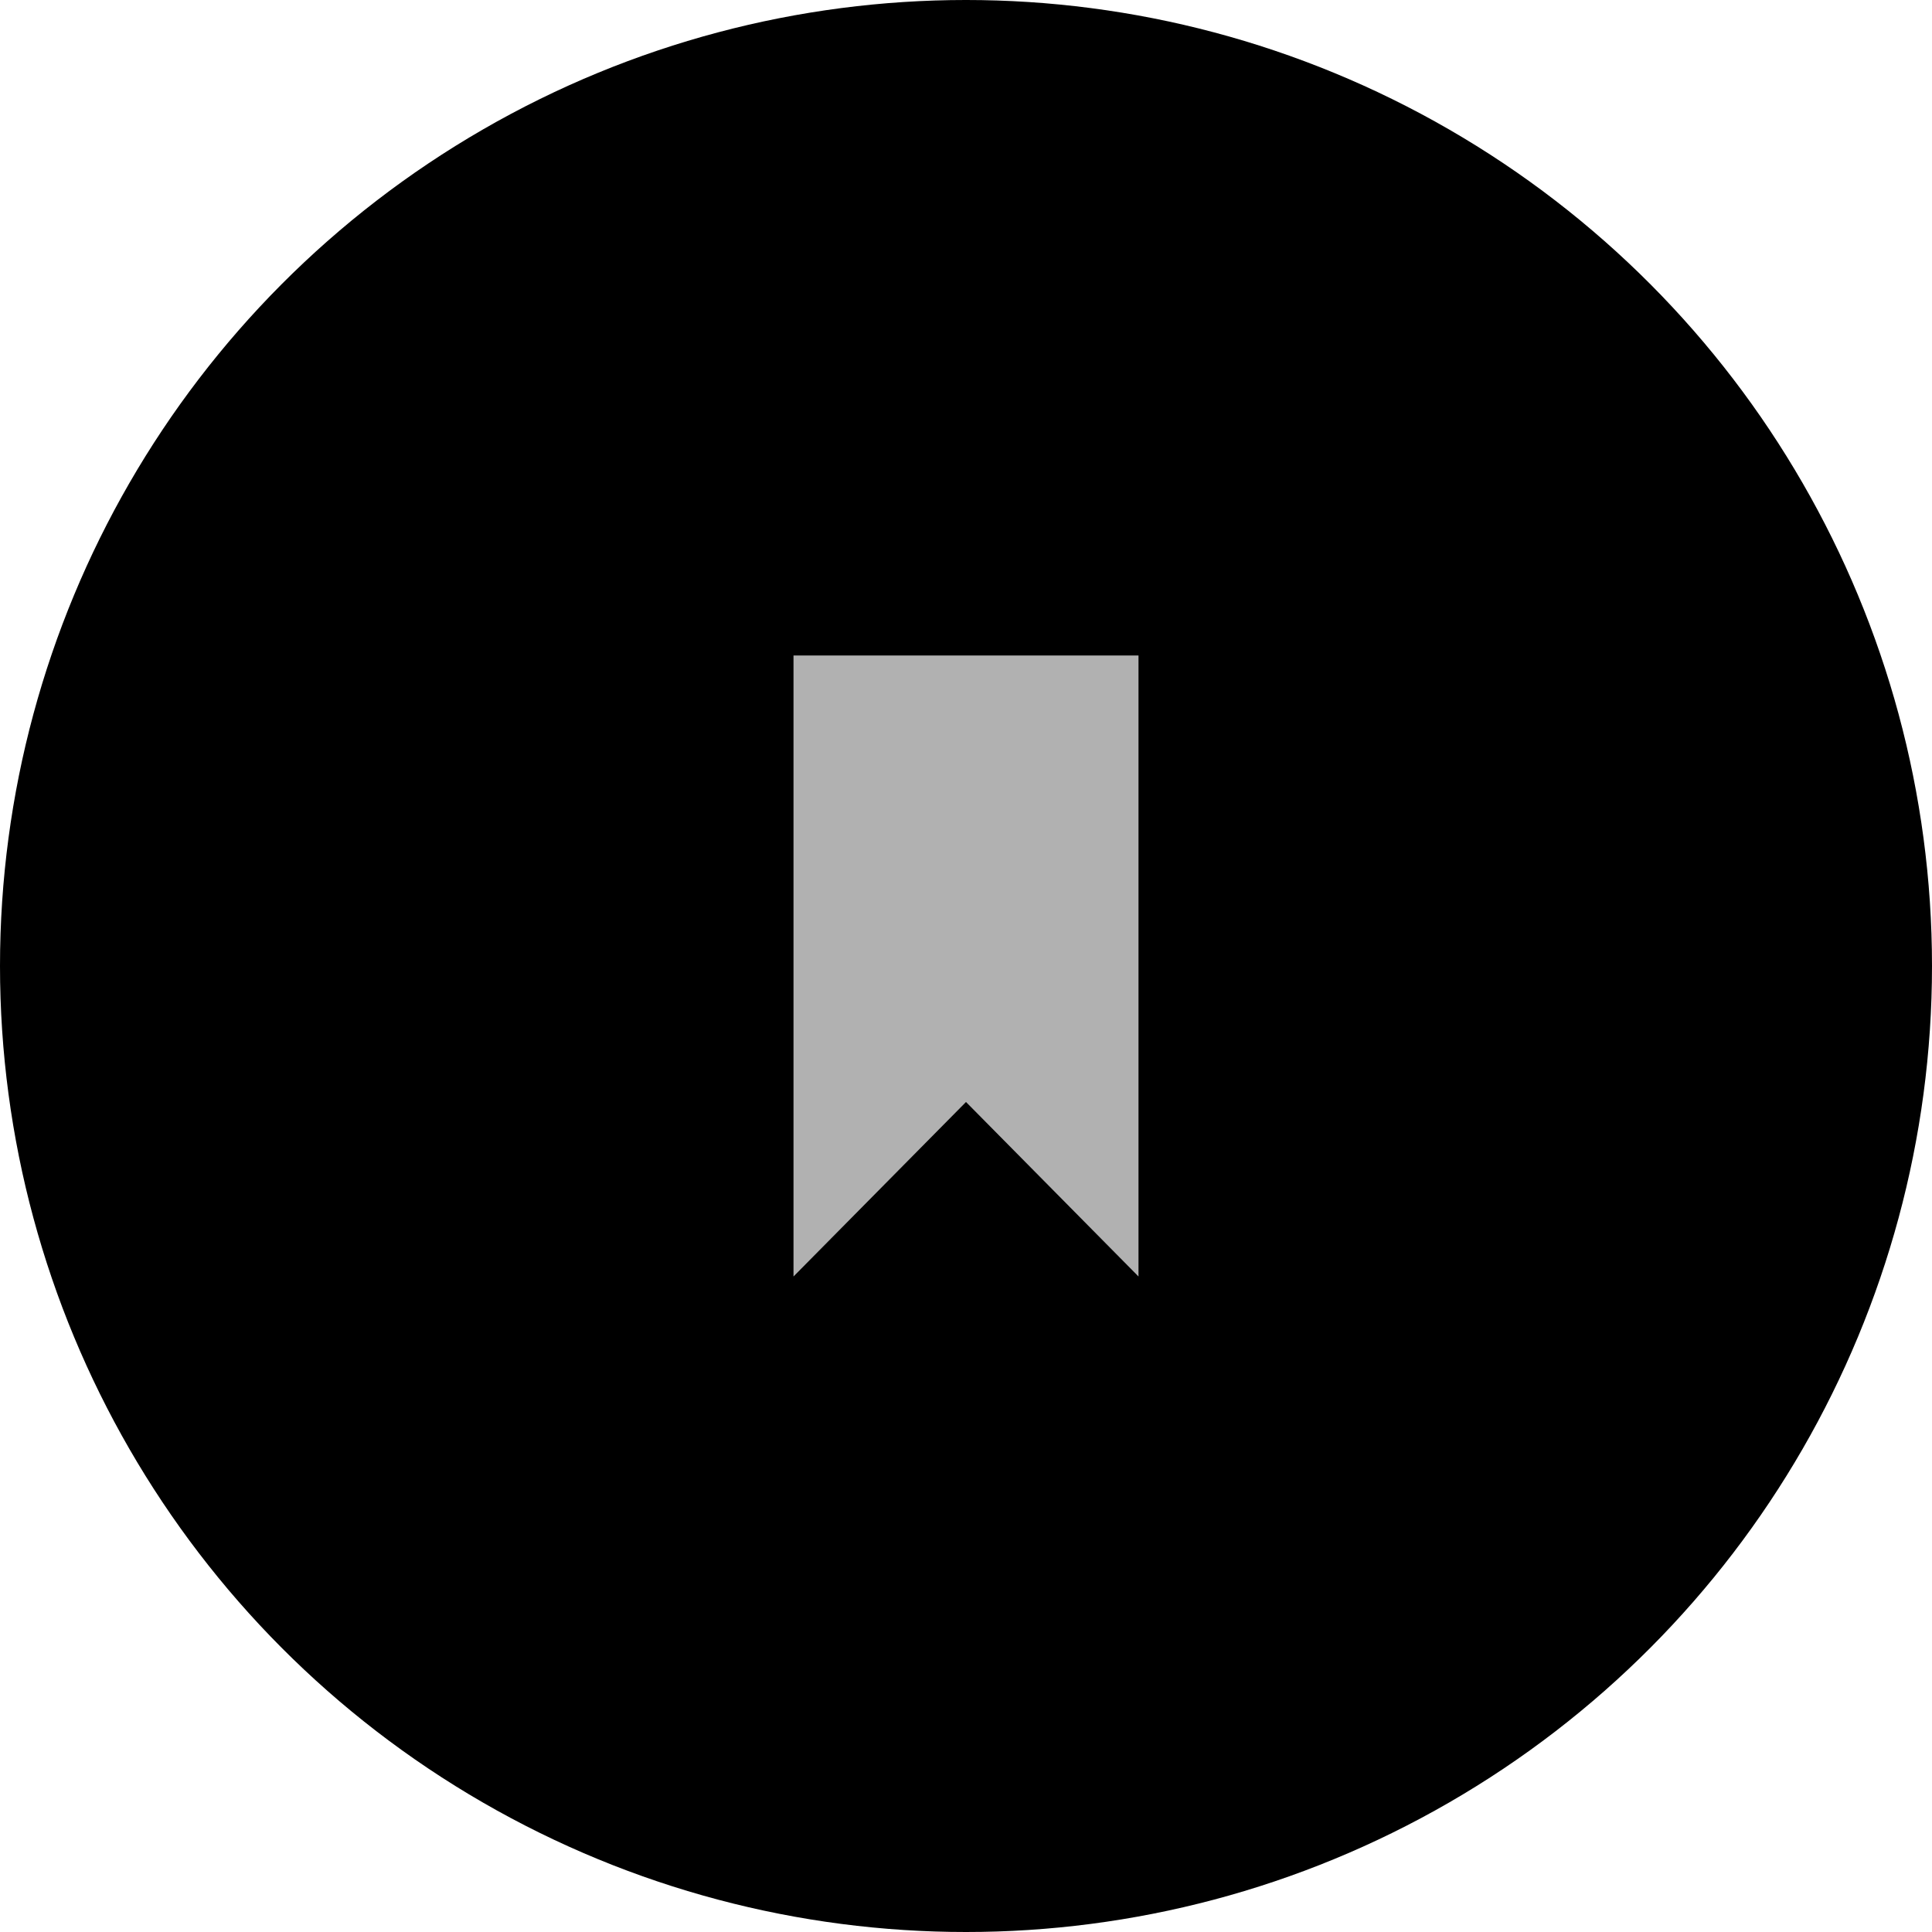 <svg width="56" height="56" xmlns="http://www.w3.org/2000/svg"><g fill="none" fill-rule="evenodd"><circle fill="hsl(176, 72%, 28%)" cx="28" cy="28" r="28"/><path fill="#B1B1B1" d="M23 19v18l5-5.058L33 37V19z"/></g></svg>